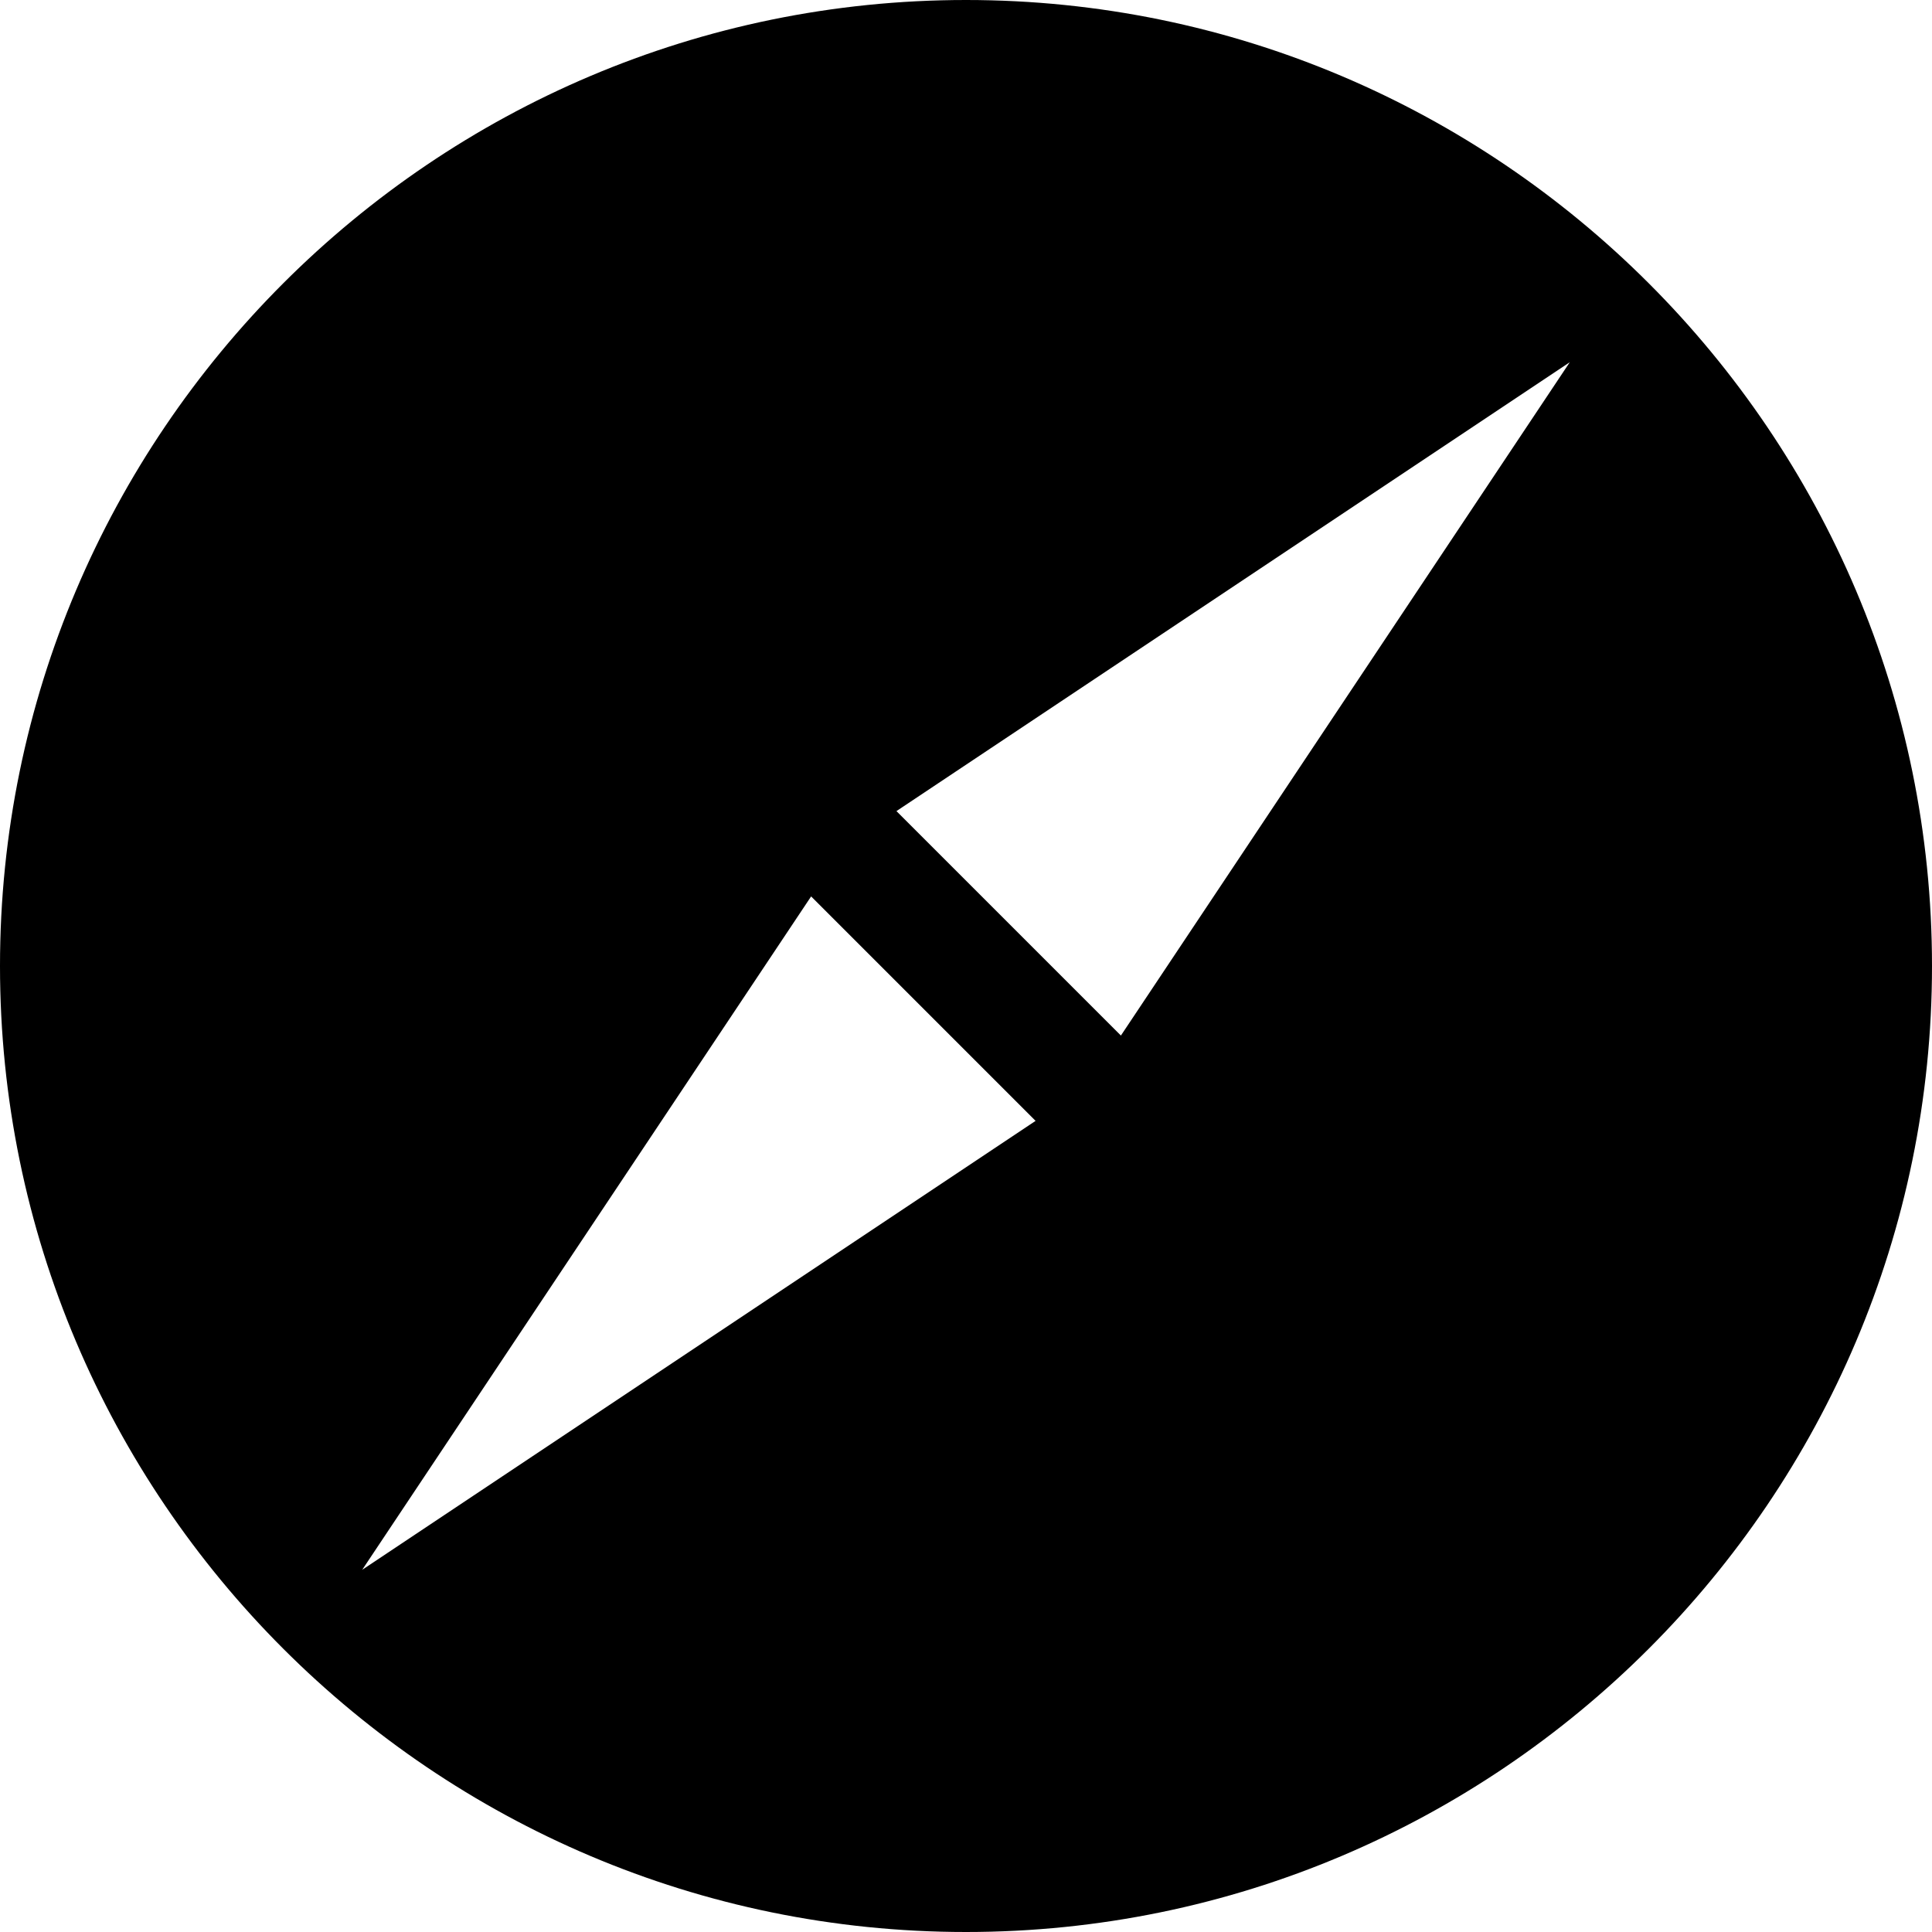 <svg xmlns="http://www.w3.org/2000/svg" width="61" height="61" viewBox="0 0 61 61">
    <path fill="#000" fill-rule="nonzero" d="M30.5 0C13.683 0 0 13.683 0 30.5S13.683 61 30.5 61 61 47.317 61 30.5 47.317 0 30.5 0zM11.437 49.563L25.61 28.303l7.087 7.087-21.258 14.172zm23.954-16.867l-7.087-7.087 21.259-14.172L35.39 32.697z"/>
</svg>
